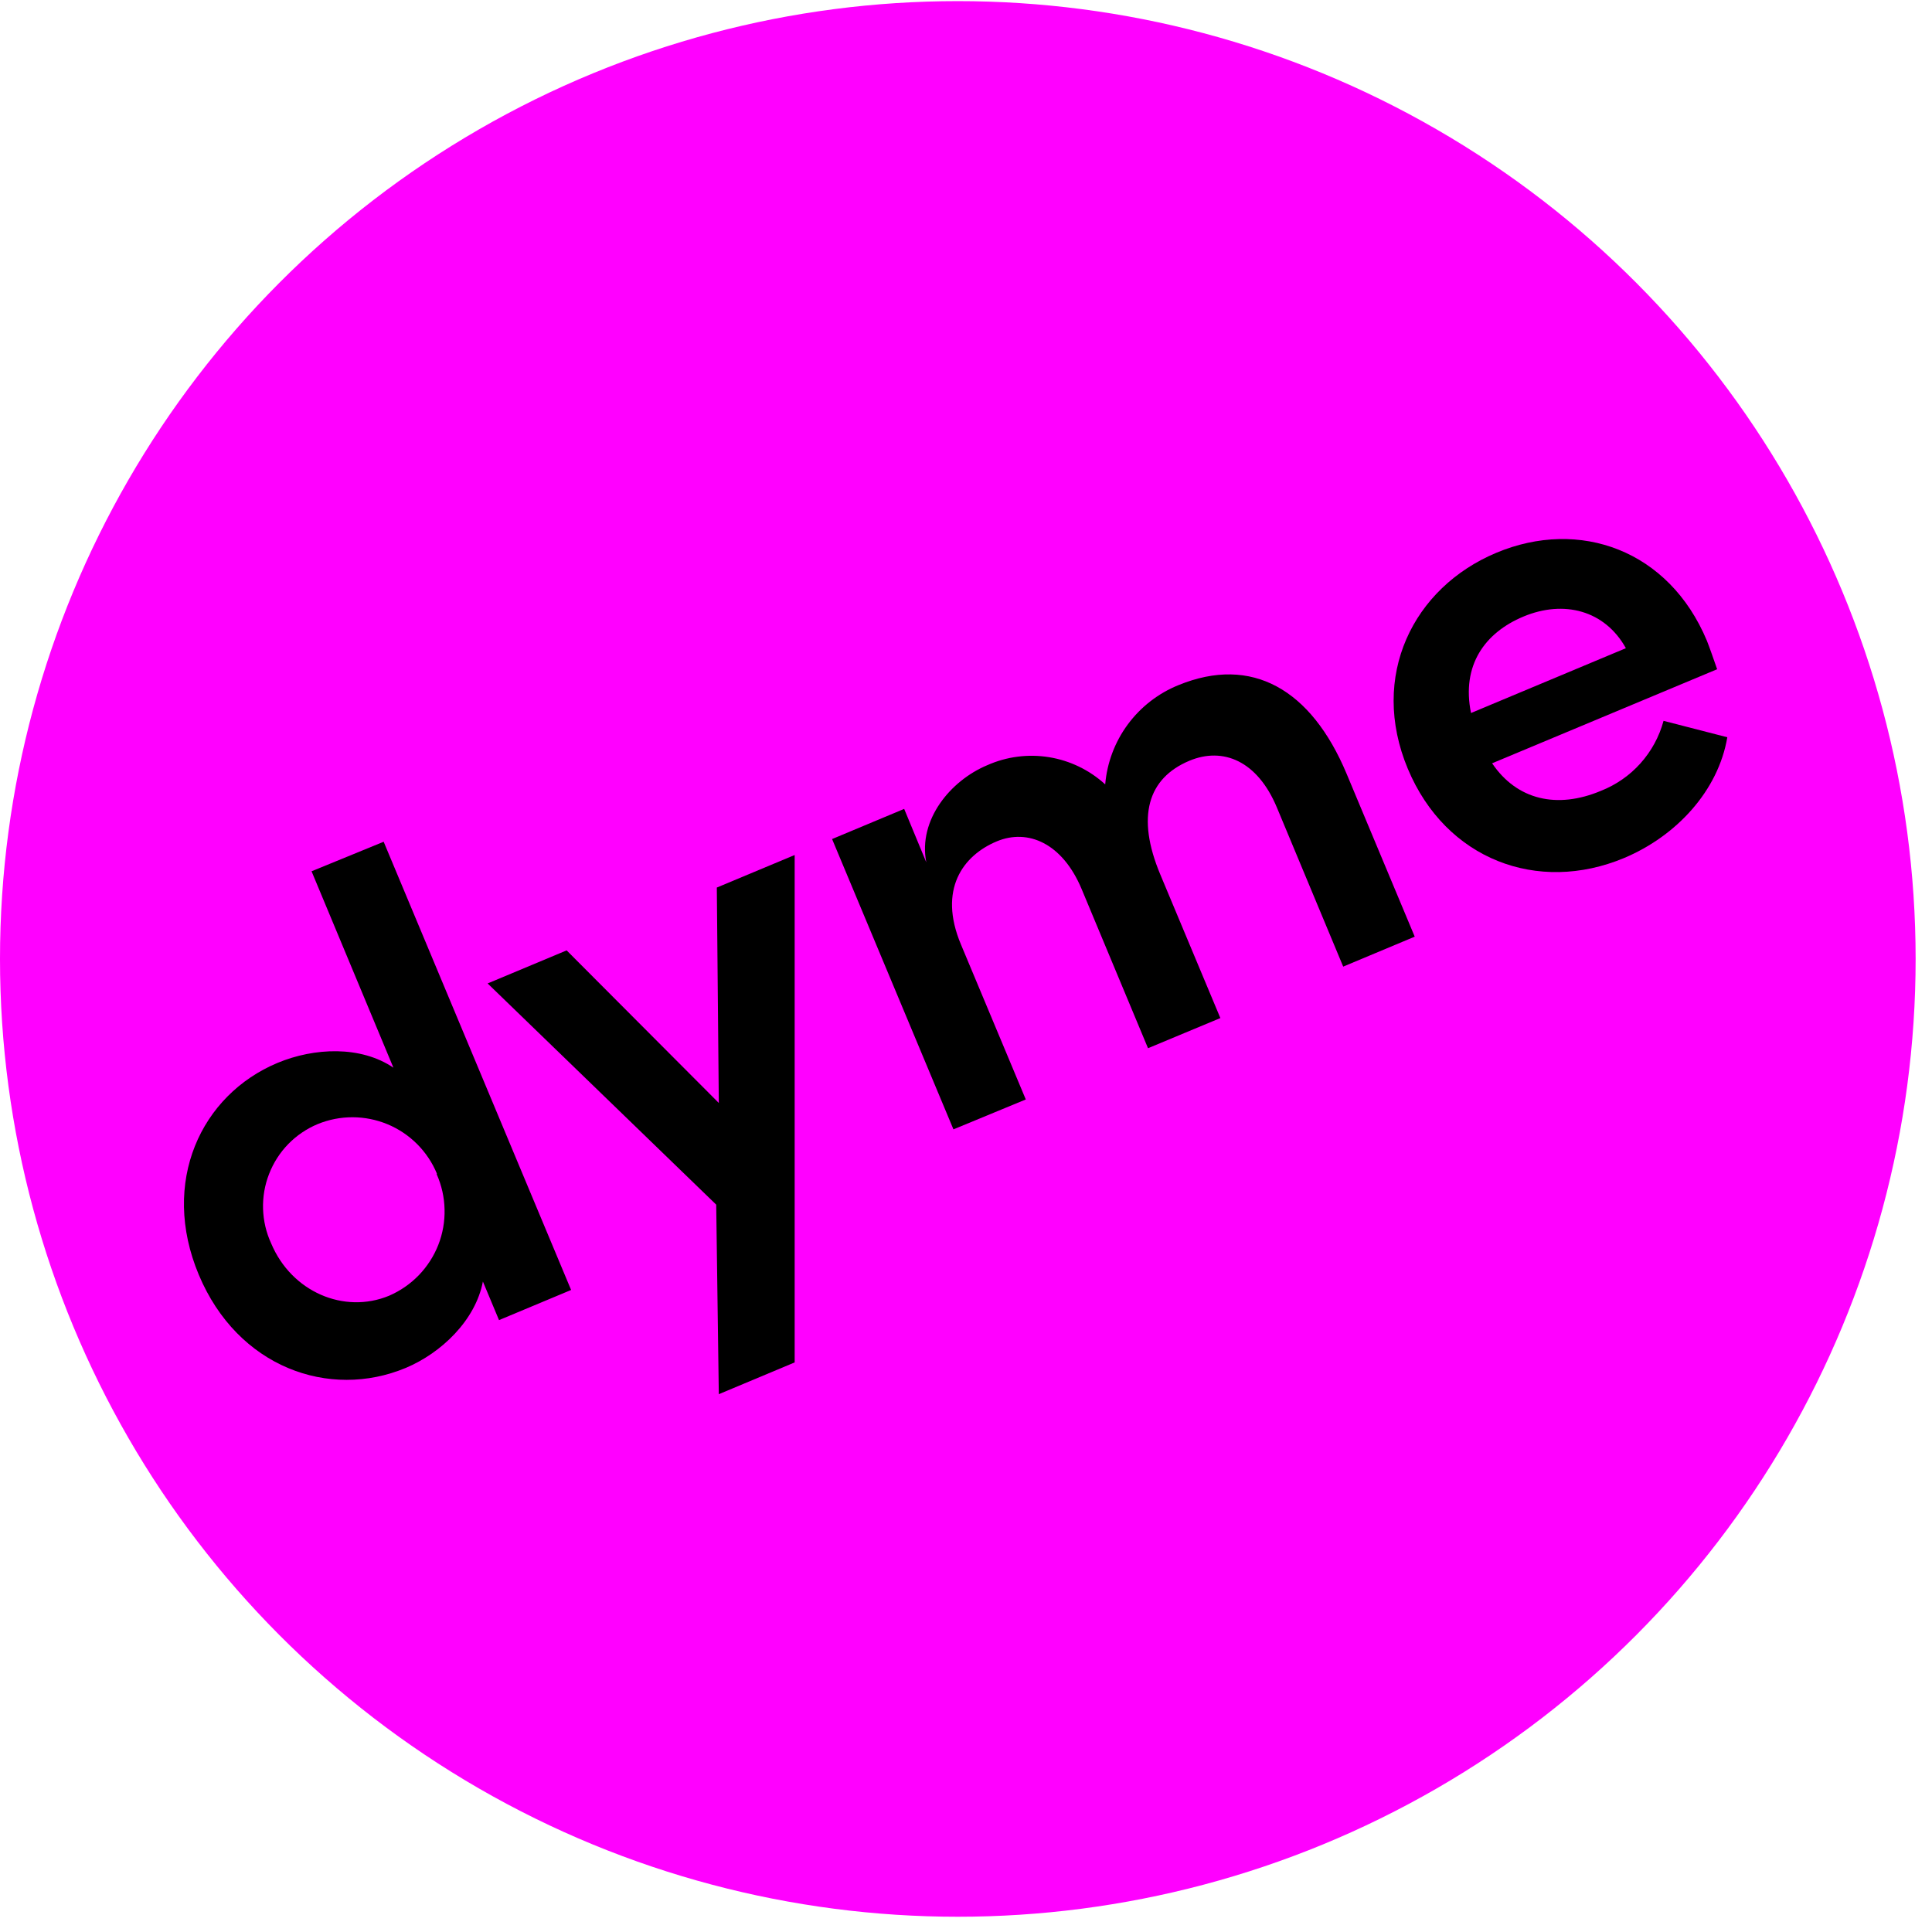 <svg width="38" height="38" viewBox="0 0 38 38" fill="none" xmlns="http://www.w3.org/2000/svg">
<circle cx="18.839" cy="18.861" r="18.839" fill="#FF00FF"/>
<path d="M6.128 17.137L7.546 16.556L11.233 25.372L9.815 25.965L9.498 25.206C9.353 25.969 8.678 26.613 7.981 26.905C6.477 27.533 4.673 26.895 3.91 25.073C3.147 23.251 3.954 21.535 5.458 20.906C6.183 20.604 7.097 20.565 7.738 21L6.128 17.137ZM8.593 23.083C8.41 22.644 8.061 22.295 7.621 22.112C7.181 21.93 6.687 21.929 6.247 22.11C6.03 22.201 5.834 22.334 5.67 22.502C5.506 22.67 5.378 22.87 5.293 23.089C5.207 23.308 5.167 23.541 5.174 23.776C5.181 24.011 5.235 24.242 5.333 24.455C5.732 25.408 6.766 25.853 7.654 25.485C7.873 25.39 8.071 25.253 8.237 25.082C8.403 24.91 8.534 24.707 8.621 24.485C8.708 24.263 8.75 24.025 8.744 23.787C8.739 23.548 8.686 23.313 8.589 23.095L8.593 23.083Z" fill="black"/>
<path d="M14.099 17.457L15.63 16.817V26.797L14.138 27.422L14.087 23.694L9.591 19.343L11.145 18.693L14.138 21.694L14.099 17.457Z" fill="black"/>
<path d="M26.486 15.219L27.826 18.423L26.419 19.012L25.114 15.881C24.731 14.964 24.055 14.687 23.394 14.963C22.576 15.306 22.345 16.062 22.821 17.199L24.003 20.024L22.58 20.617L21.275 17.488C20.897 16.583 20.216 16.293 19.604 16.549C18.944 16.825 18.444 17.492 18.902 18.58L20.176 21.625L18.753 22.213L16.366 16.503L17.784 15.91L18.219 16.961C18.055 16.124 18.696 15.353 19.417 15.051C19.799 14.881 20.221 14.826 20.634 14.893C21.046 14.96 21.43 15.146 21.738 15.428C21.774 15.002 21.928 14.593 22.182 14.249C22.437 13.904 22.781 13.637 23.178 13.476C24.622 12.884 25.79 13.557 26.486 15.219Z" fill="black"/>
<path d="M33.774 13.163L29.348 15.013C29.839 15.739 30.63 15.914 31.485 15.556C31.785 15.438 32.052 15.253 32.266 15.014C32.481 14.774 32.636 14.488 32.72 14.178L33.974 14.501C33.796 15.551 32.977 16.442 31.944 16.876C30.244 17.586 28.437 16.906 27.69 15.121C26.929 13.299 27.794 11.559 29.43 10.873C31.066 10.187 32.826 10.818 33.572 12.601C33.635 12.761 33.699 12.95 33.774 13.163ZM31.979 12.749C31.565 12.004 30.759 11.795 29.964 12.127C29.207 12.443 28.741 13.084 28.933 14.024L31.979 12.749Z" fill="black"/>
</svg>

